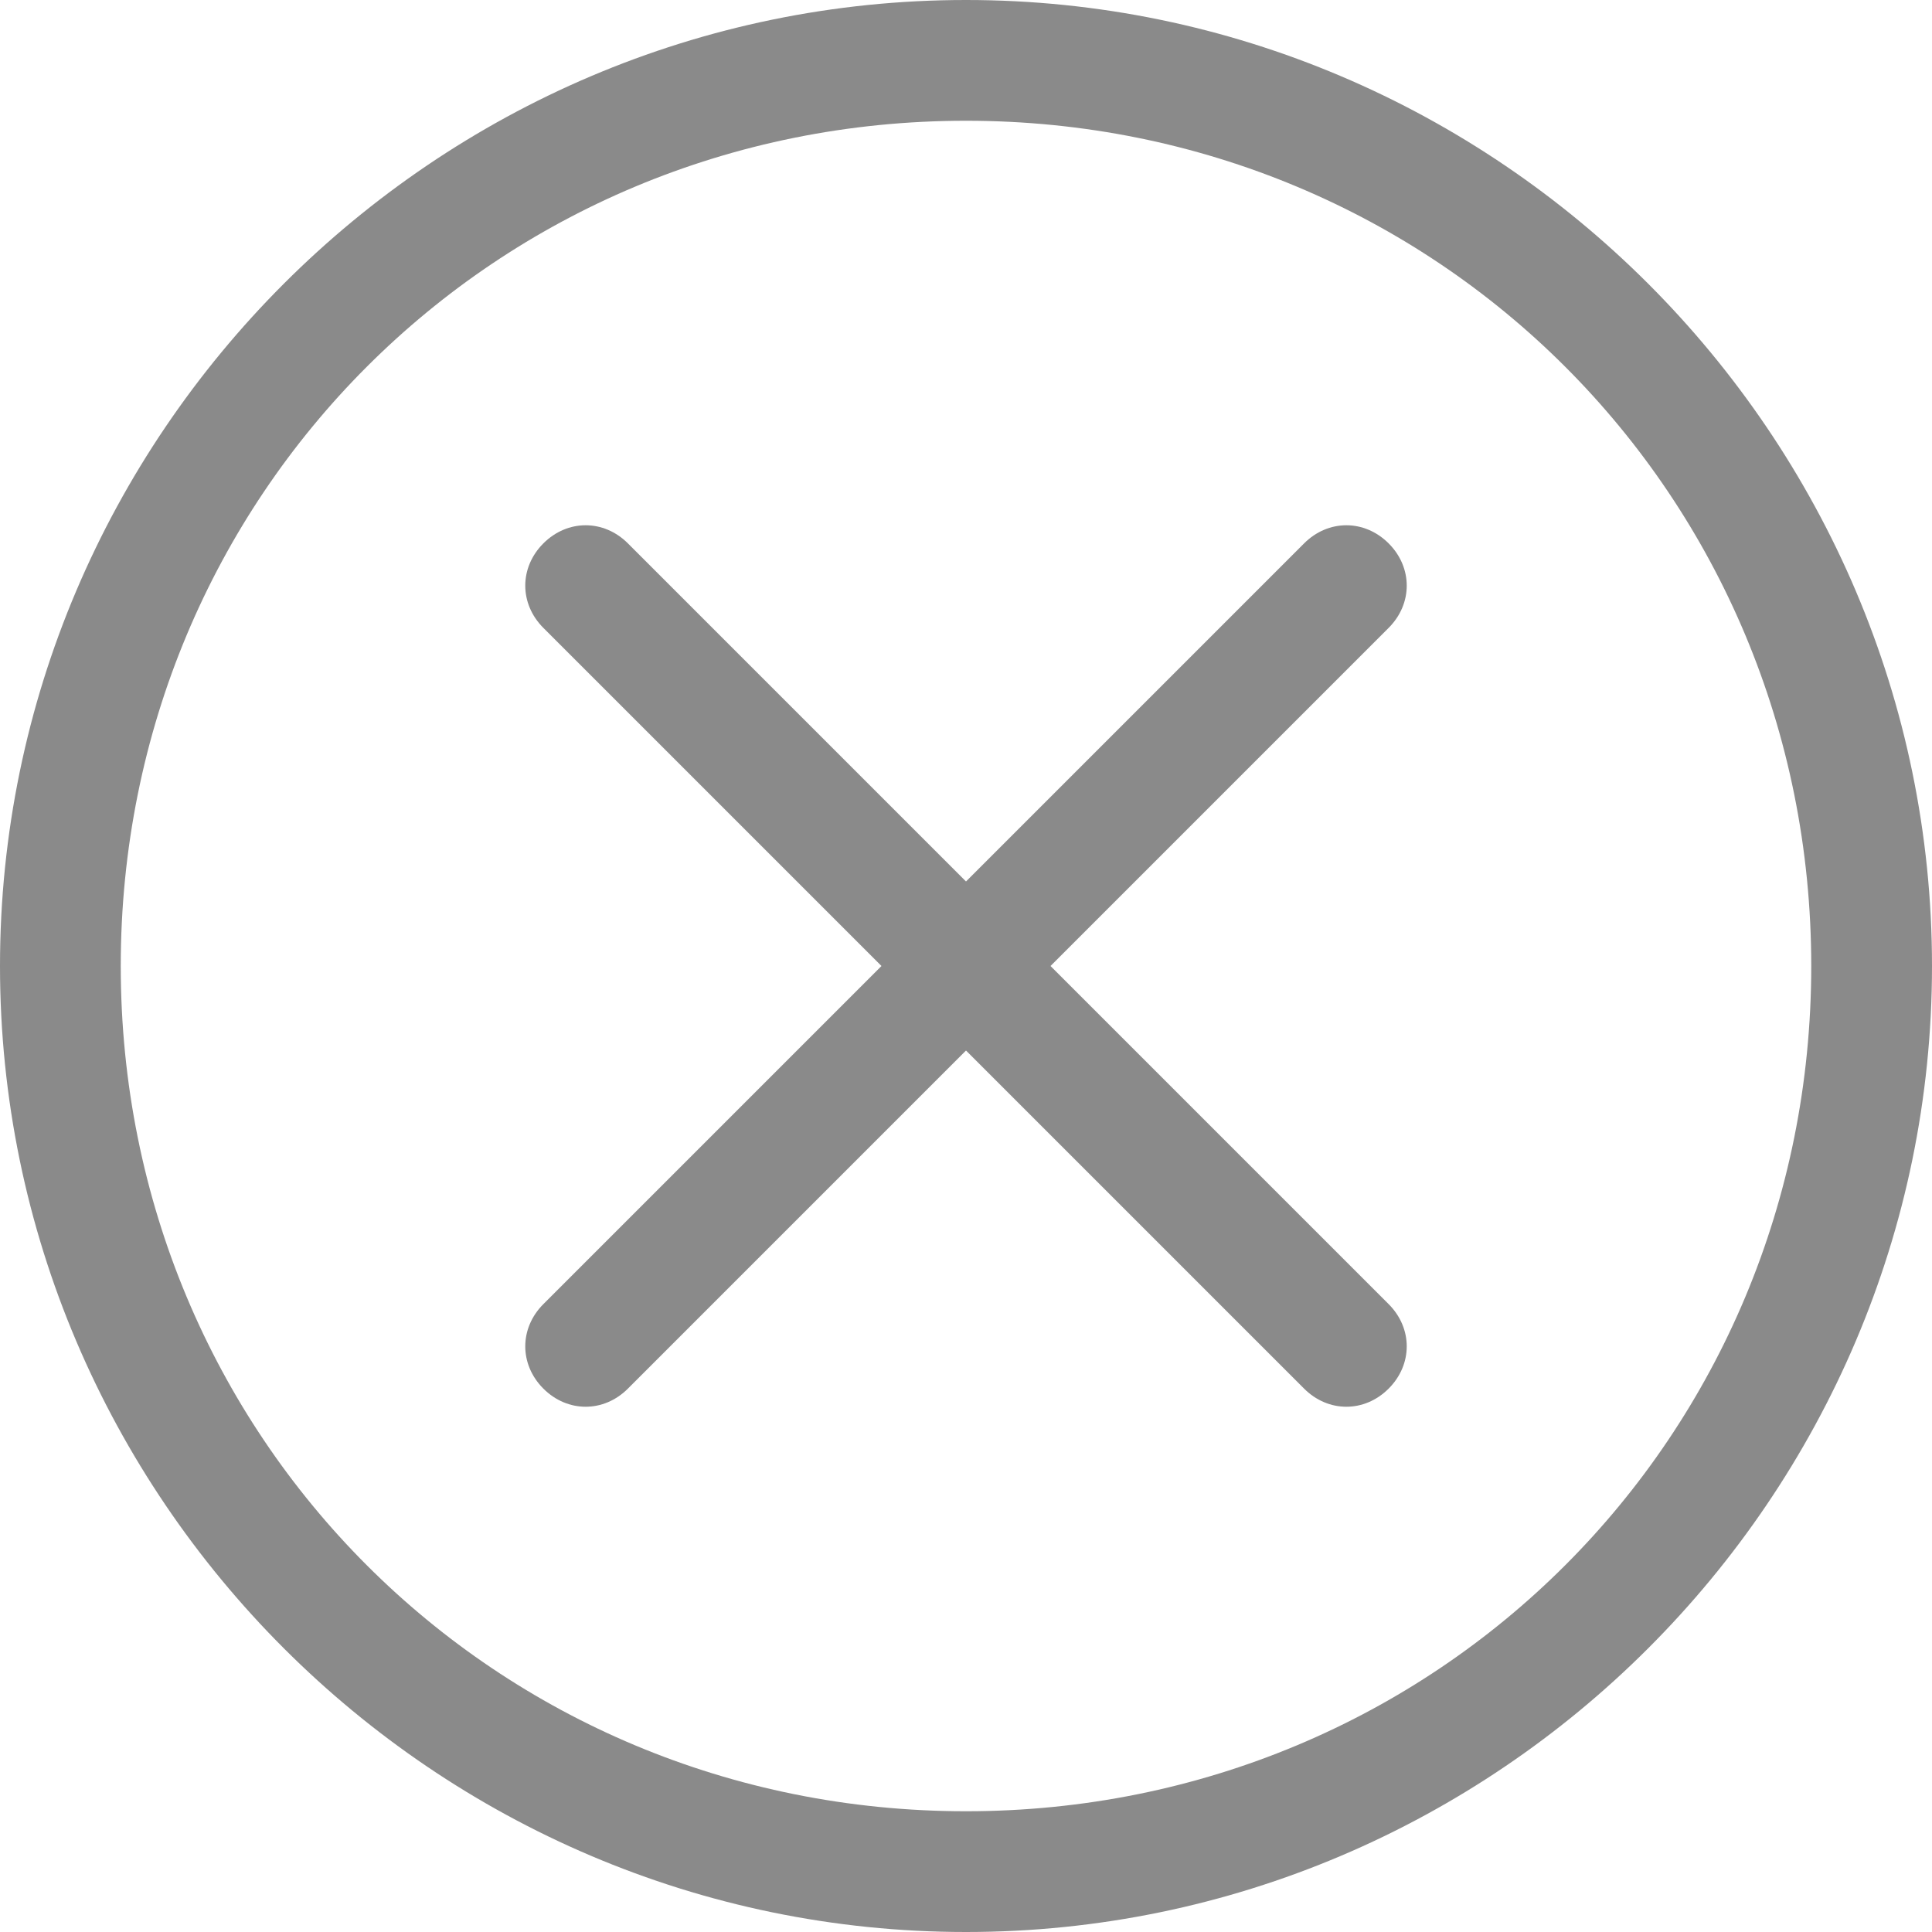 <?xml version="1.0" standalone="no"?><!DOCTYPE svg PUBLIC "-//W3C//DTD SVG 1.1//EN" "http://www.w3.org/Graphics/SVG/1.1/DTD/svg11.dtd"><svg t="1597132361368" class="icon" viewBox="0 0 1024 1024" version="1.1" xmlns="http://www.w3.org/2000/svg" p-id="2148" xmlns:xlink="http://www.w3.org/1999/xlink" width="200" height="200"><defs><style type="text/css"></style></defs><path d="M512 0C230.4 0 0 230.4 0 512s230.4 512 512 512 512-230.4 512-512S793.6 0 512 0zM512 960c-249.6 0-448-198.4-448-448 0-249.6 198.4-448 448-448 249.6 0 448 198.4 448 448C960 761.6 761.6 960 512 960z" p-id="2149" fill="#8a8a8a"></path><path d="M556.8 512l179.2-179.2c12.8-12.8 12.8-32 0-44.8-12.8-12.8-32-12.8-44.8 0L512 467.2 332.8 288C320 275.2 300.8 275.2 288 288S275.2 320 288 332.8L467.2 512l-179.2 179.2c-12.8 12.8-12.8 32 0 44.8s32 12.8 44.8 0L512 556.8l179.2 179.2c12.8 12.8 32 12.8 44.8 0 12.8-12.8 12.8-32 0-44.8L556.8 512z" p-id="2150" fill="#8a8a8a"></path></svg>